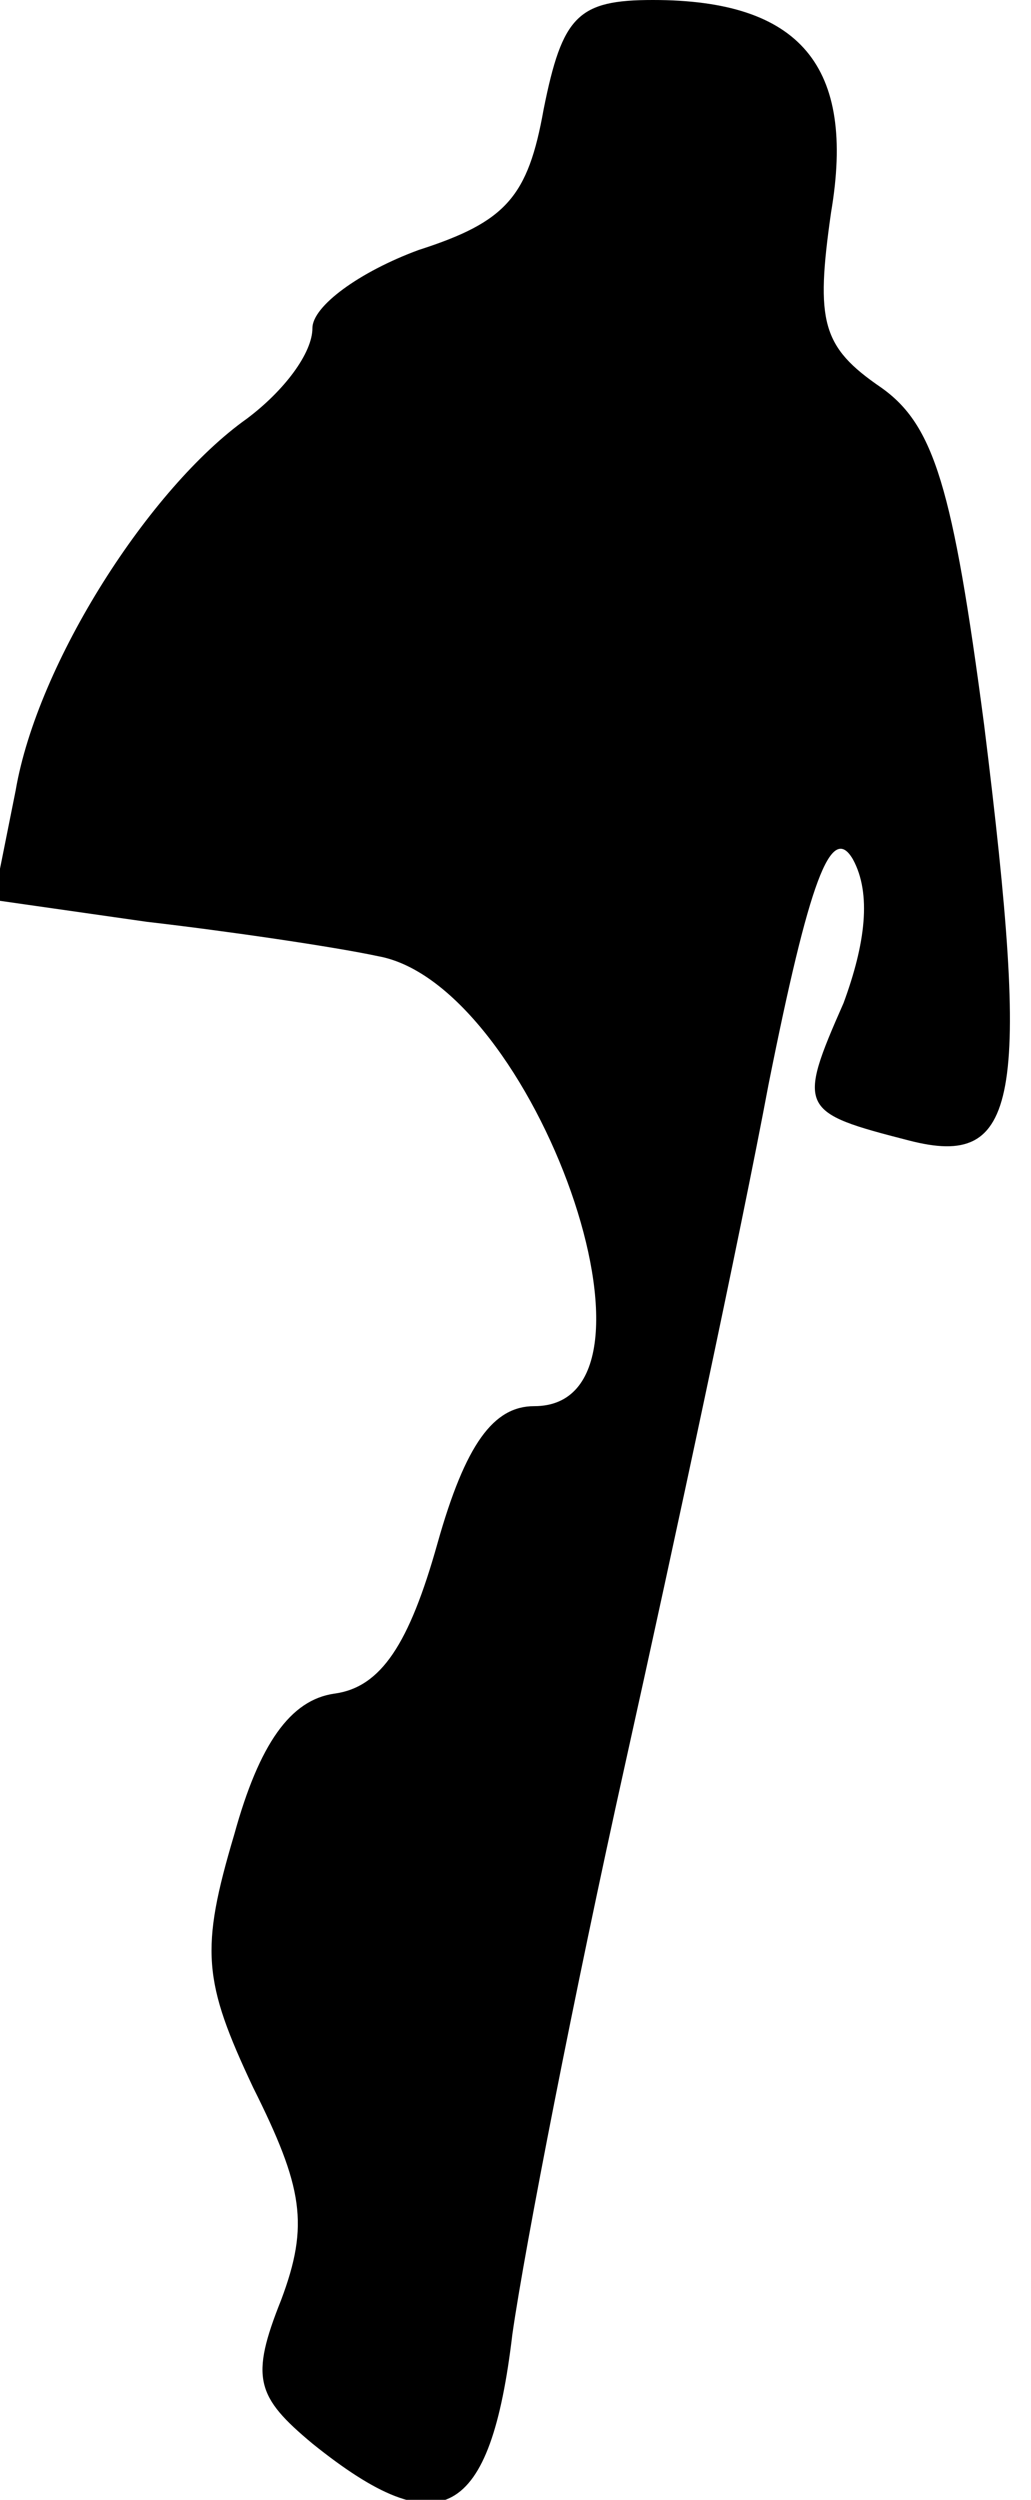 <?xml version="1.0" standalone="no"?>
<!DOCTYPE svg PUBLIC "-//W3C//DTD SVG 20010904//EN"
 "http://www.w3.org/TR/2001/REC-SVG-20010904/DTD/svg10.dtd">
<svg version="1.0" xmlns="http://www.w3.org/2000/svg"
 width="33pt" height="80pt" viewBox="0 0 33 80"
 preserveAspectRatio="xMidYMid meet">
<g transform="translate(0,80) scale(0.1,-0.1)"
fill="#000000" stroke="none">
<path fill="#000000" stroke="none" d="M174 765 c-5 -28 -12 -36 -40 -45 -19
-7 -34 -18 -34 -25 0 -8 -9 -20 -21 -29 -31 -22 -67 -78 -74 -119 l-7 -35 49
-7 c26 -3 60 -8 74 -11 50 -9 98 -144 50 -144 -13 0 -22 -12 -31 -44 -9 -32
-18 -46 -33 -48 -14 -2 -24 -16 -32 -45 -11 -37 -10 -47 6 -81 16 -32 18 -44
9 -68 -10 -25 -8 -31 10 -46 41 -33 57 -24 64 35 4 28 20 110 36 182 16 72 37
170 46 218 13 65 20 84 27 72 6 -11 4 -27 -3 -46 -15 -34 -14 -35 21 -44 35
-9 39 12 24 133 -10 76 -16 96 -33 108 -19 13 -21 21 -16 56 8 47 -10 68 -57
68 -24 0 -29 -5 -35 -35z"/>
</g>
</svg>
